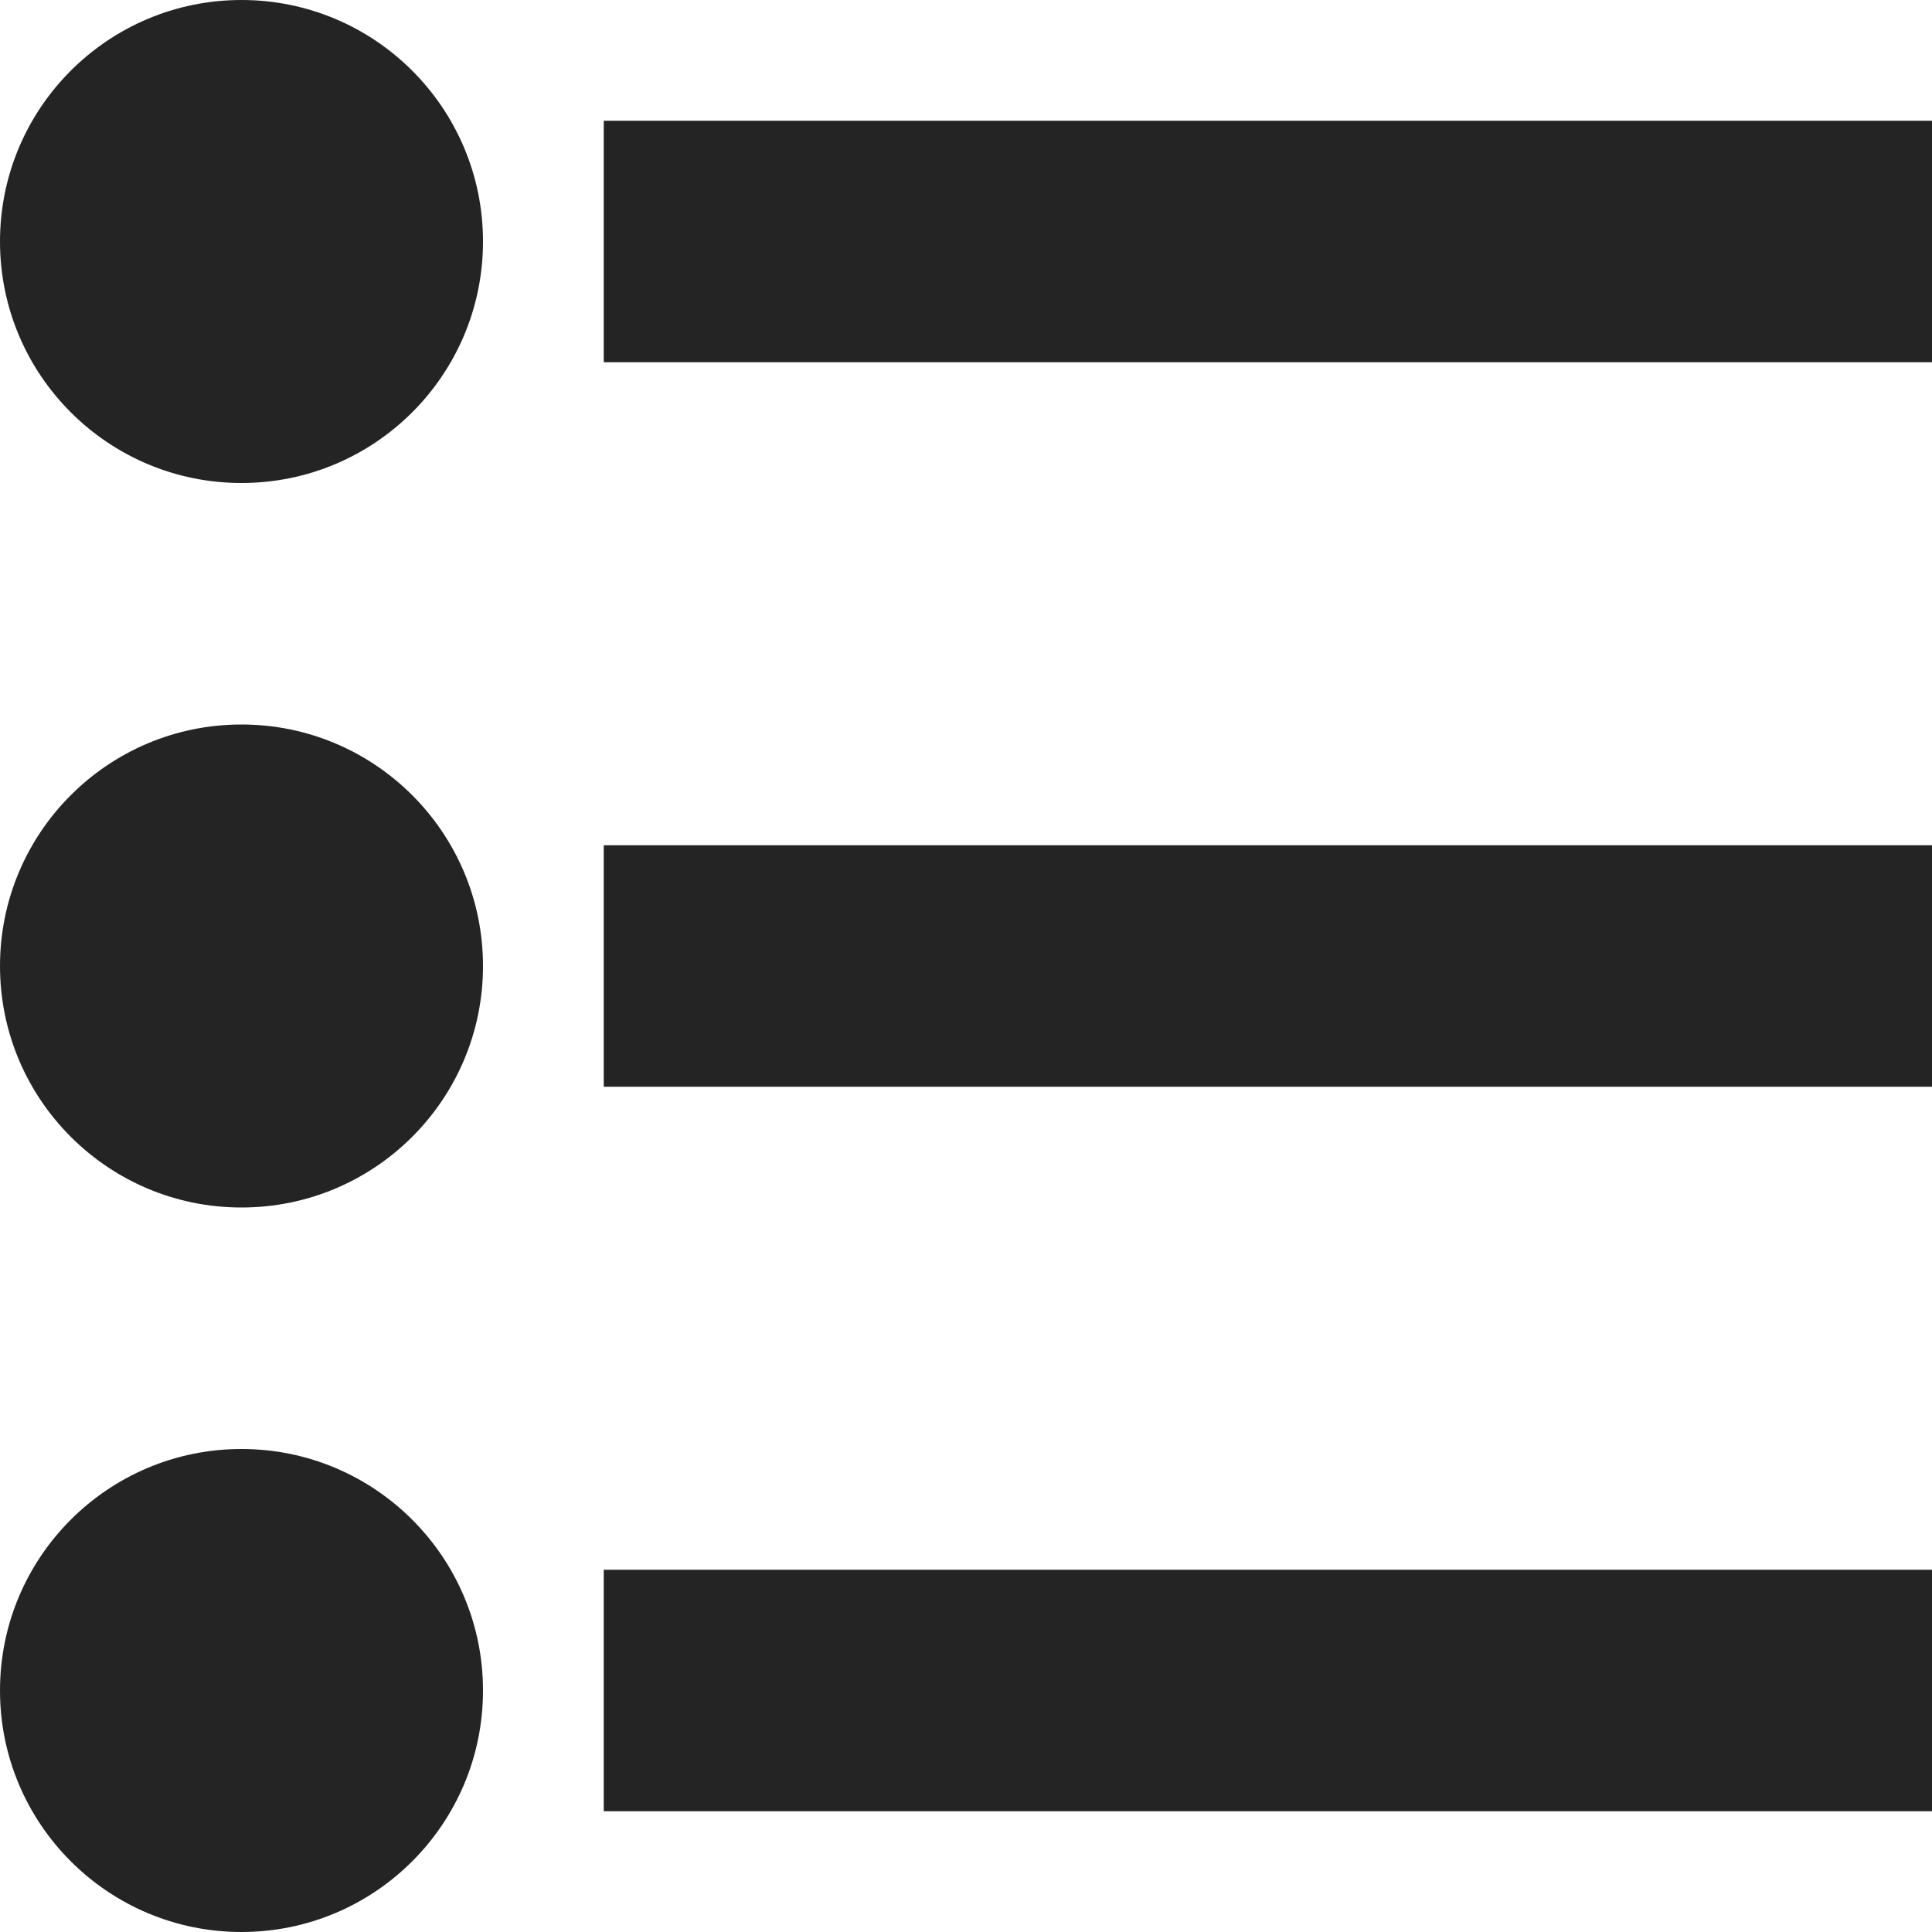 <svg width="16" height="16" viewBox="0 0 16 16" fill="none" xmlns="http://www.w3.org/2000/svg">
<circle cx="2" cy="2" r="2" fill="#242424"/>
<circle cx="2" cy="8" r="2" fill="#242424"/>
<circle cx="2" cy="14" r="2" fill="#242424"/>
<rect x="5" y="1" width="11" height="2" fill="#242424"/>
<rect x="5" y="7" width="11" height="2" fill="#242424"/>
<rect x="5" y="13" width="11" height="2" fill="#242424"/>
</svg>
